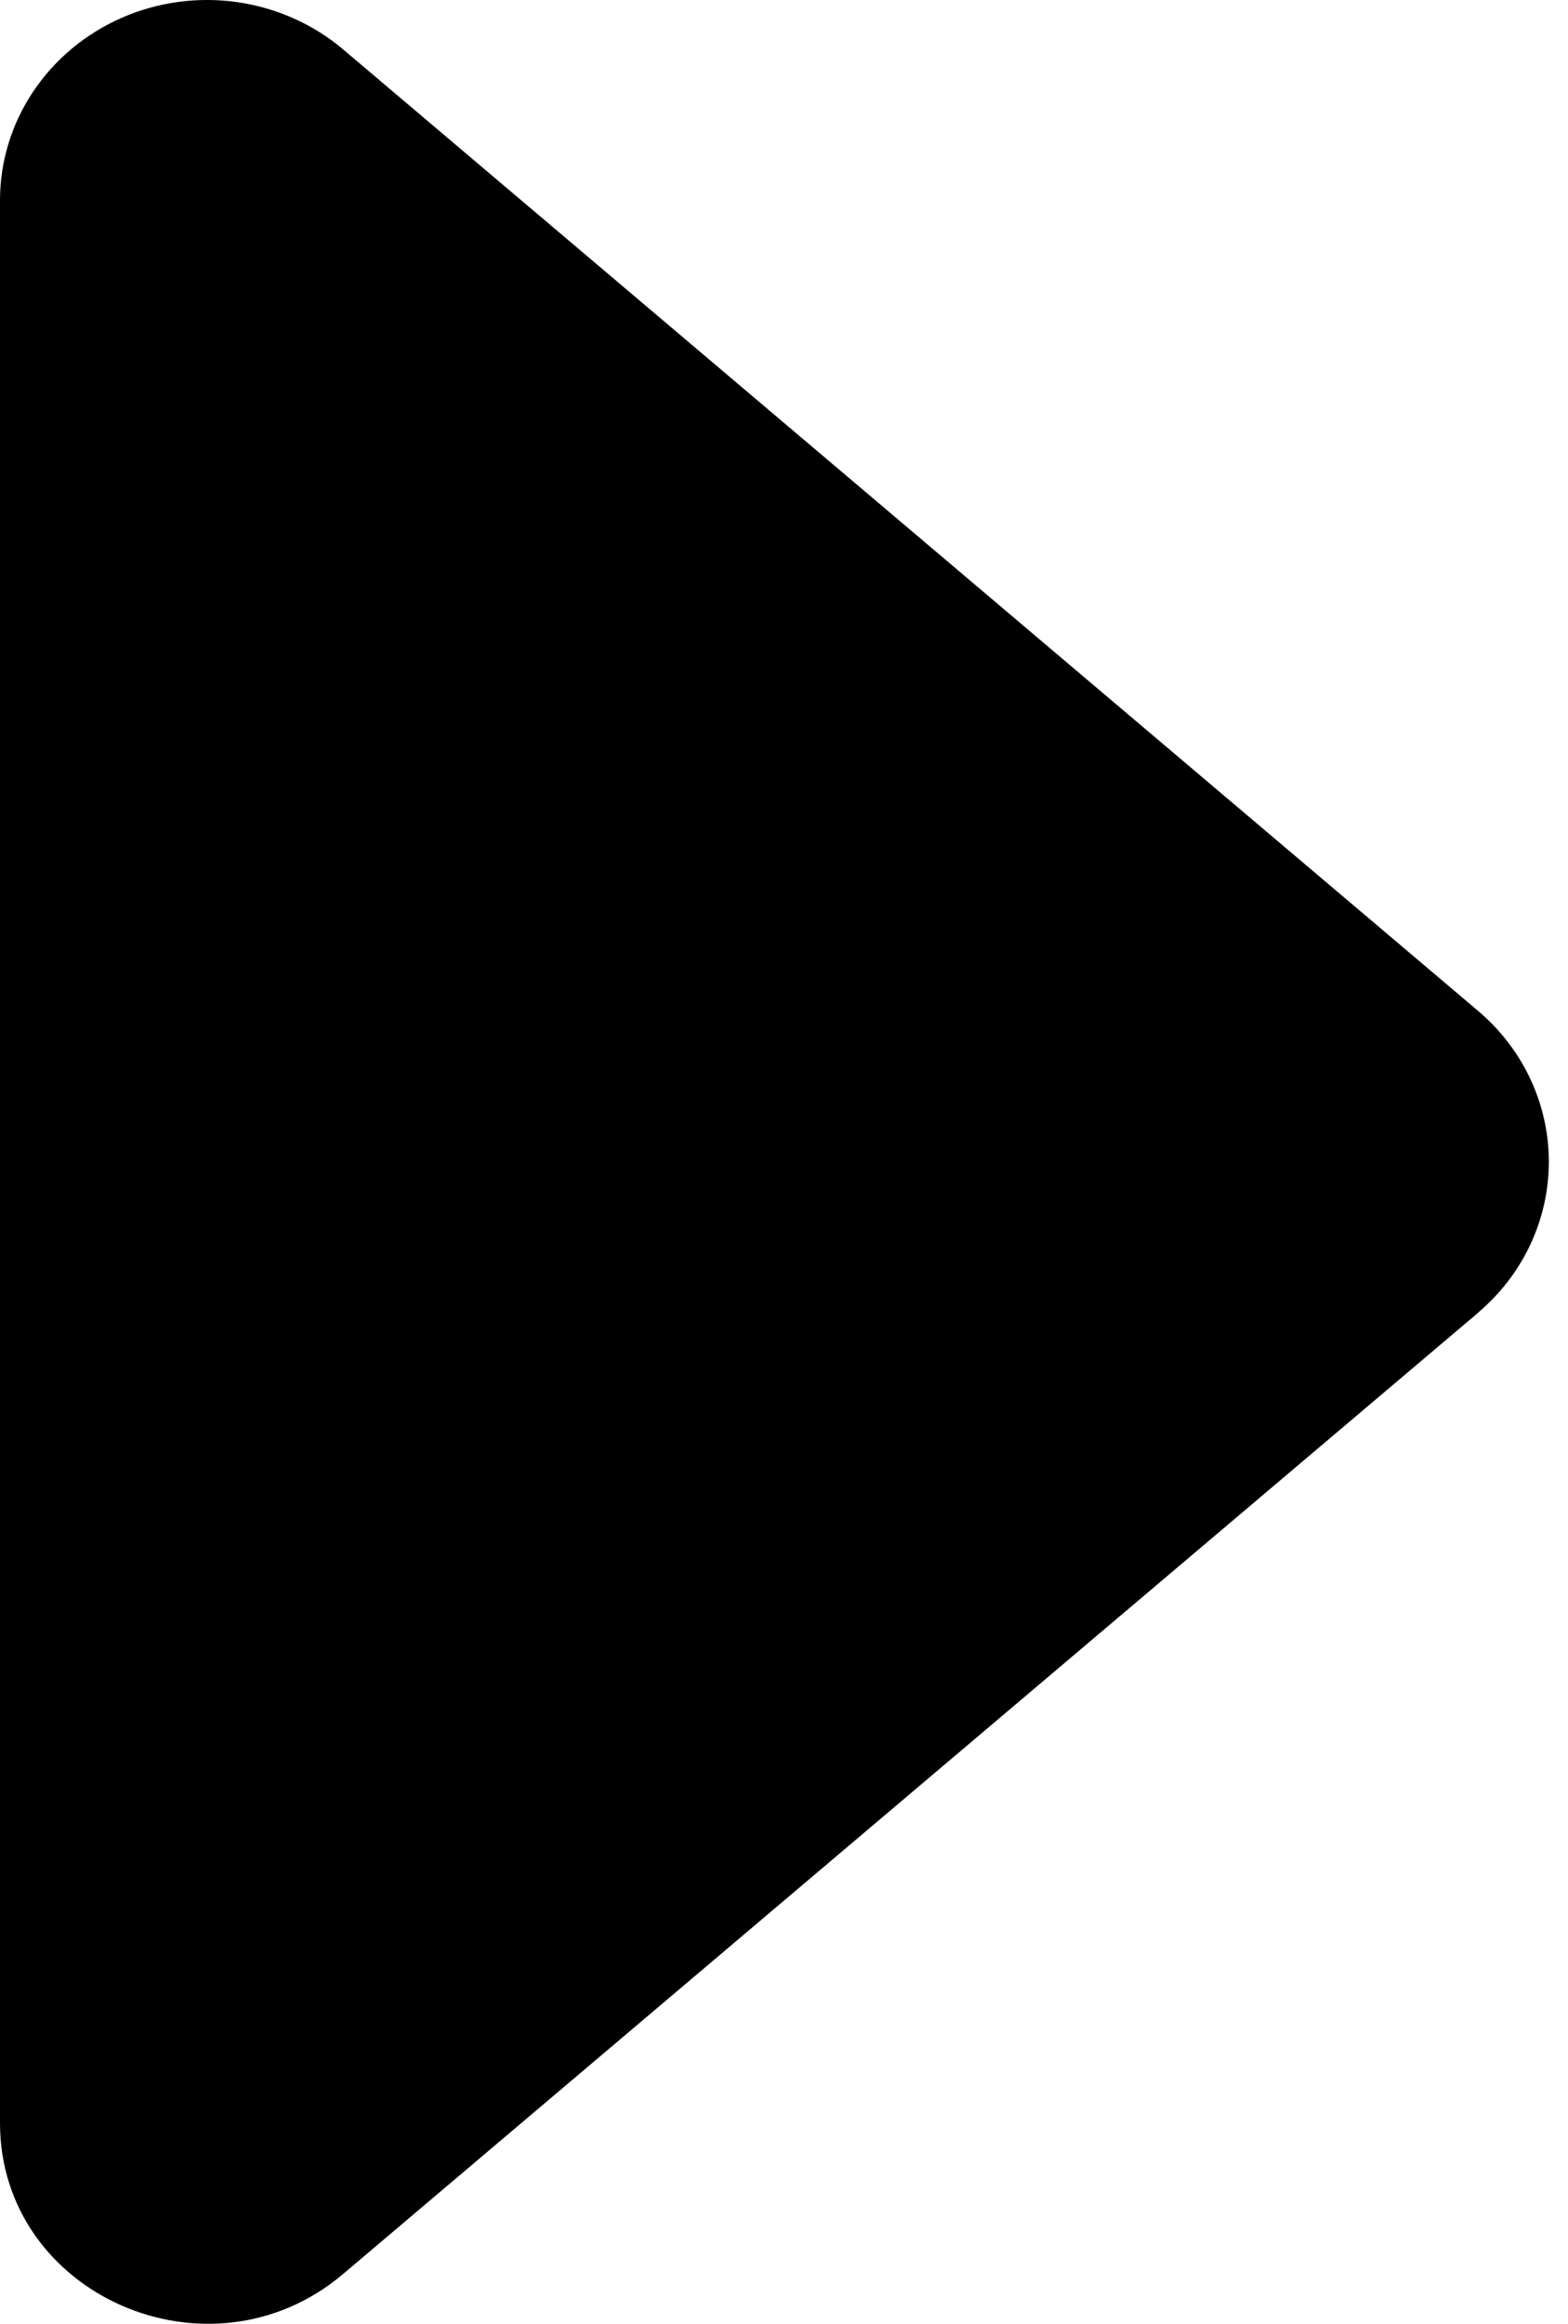 <svg width="27" height="40" viewBox="0 0 27 40" fill="none" xmlns="http://www.w3.org/2000/svg">
<path d="M25.454 22.595L5.911 39.14C3.608 41.092 1.31089e-06 39.505 1.31089e-06 36.542V3.453C-0.001 2.789 0.196 2.14 0.567 1.583C0.938 1.025 1.468 0.583 2.092 0.308C2.716 0.034 3.408 -0.06 4.086 0.037C4.764 0.134 5.399 0.418 5.914 0.855L25.451 17.4C25.834 17.724 26.141 18.123 26.351 18.571C26.561 19.019 26.67 19.505 26.67 19.997C26.67 20.489 26.561 20.976 26.351 21.424C26.141 21.872 25.834 22.271 25.451 22.595H25.454Z" fill="black"/>
</svg>
